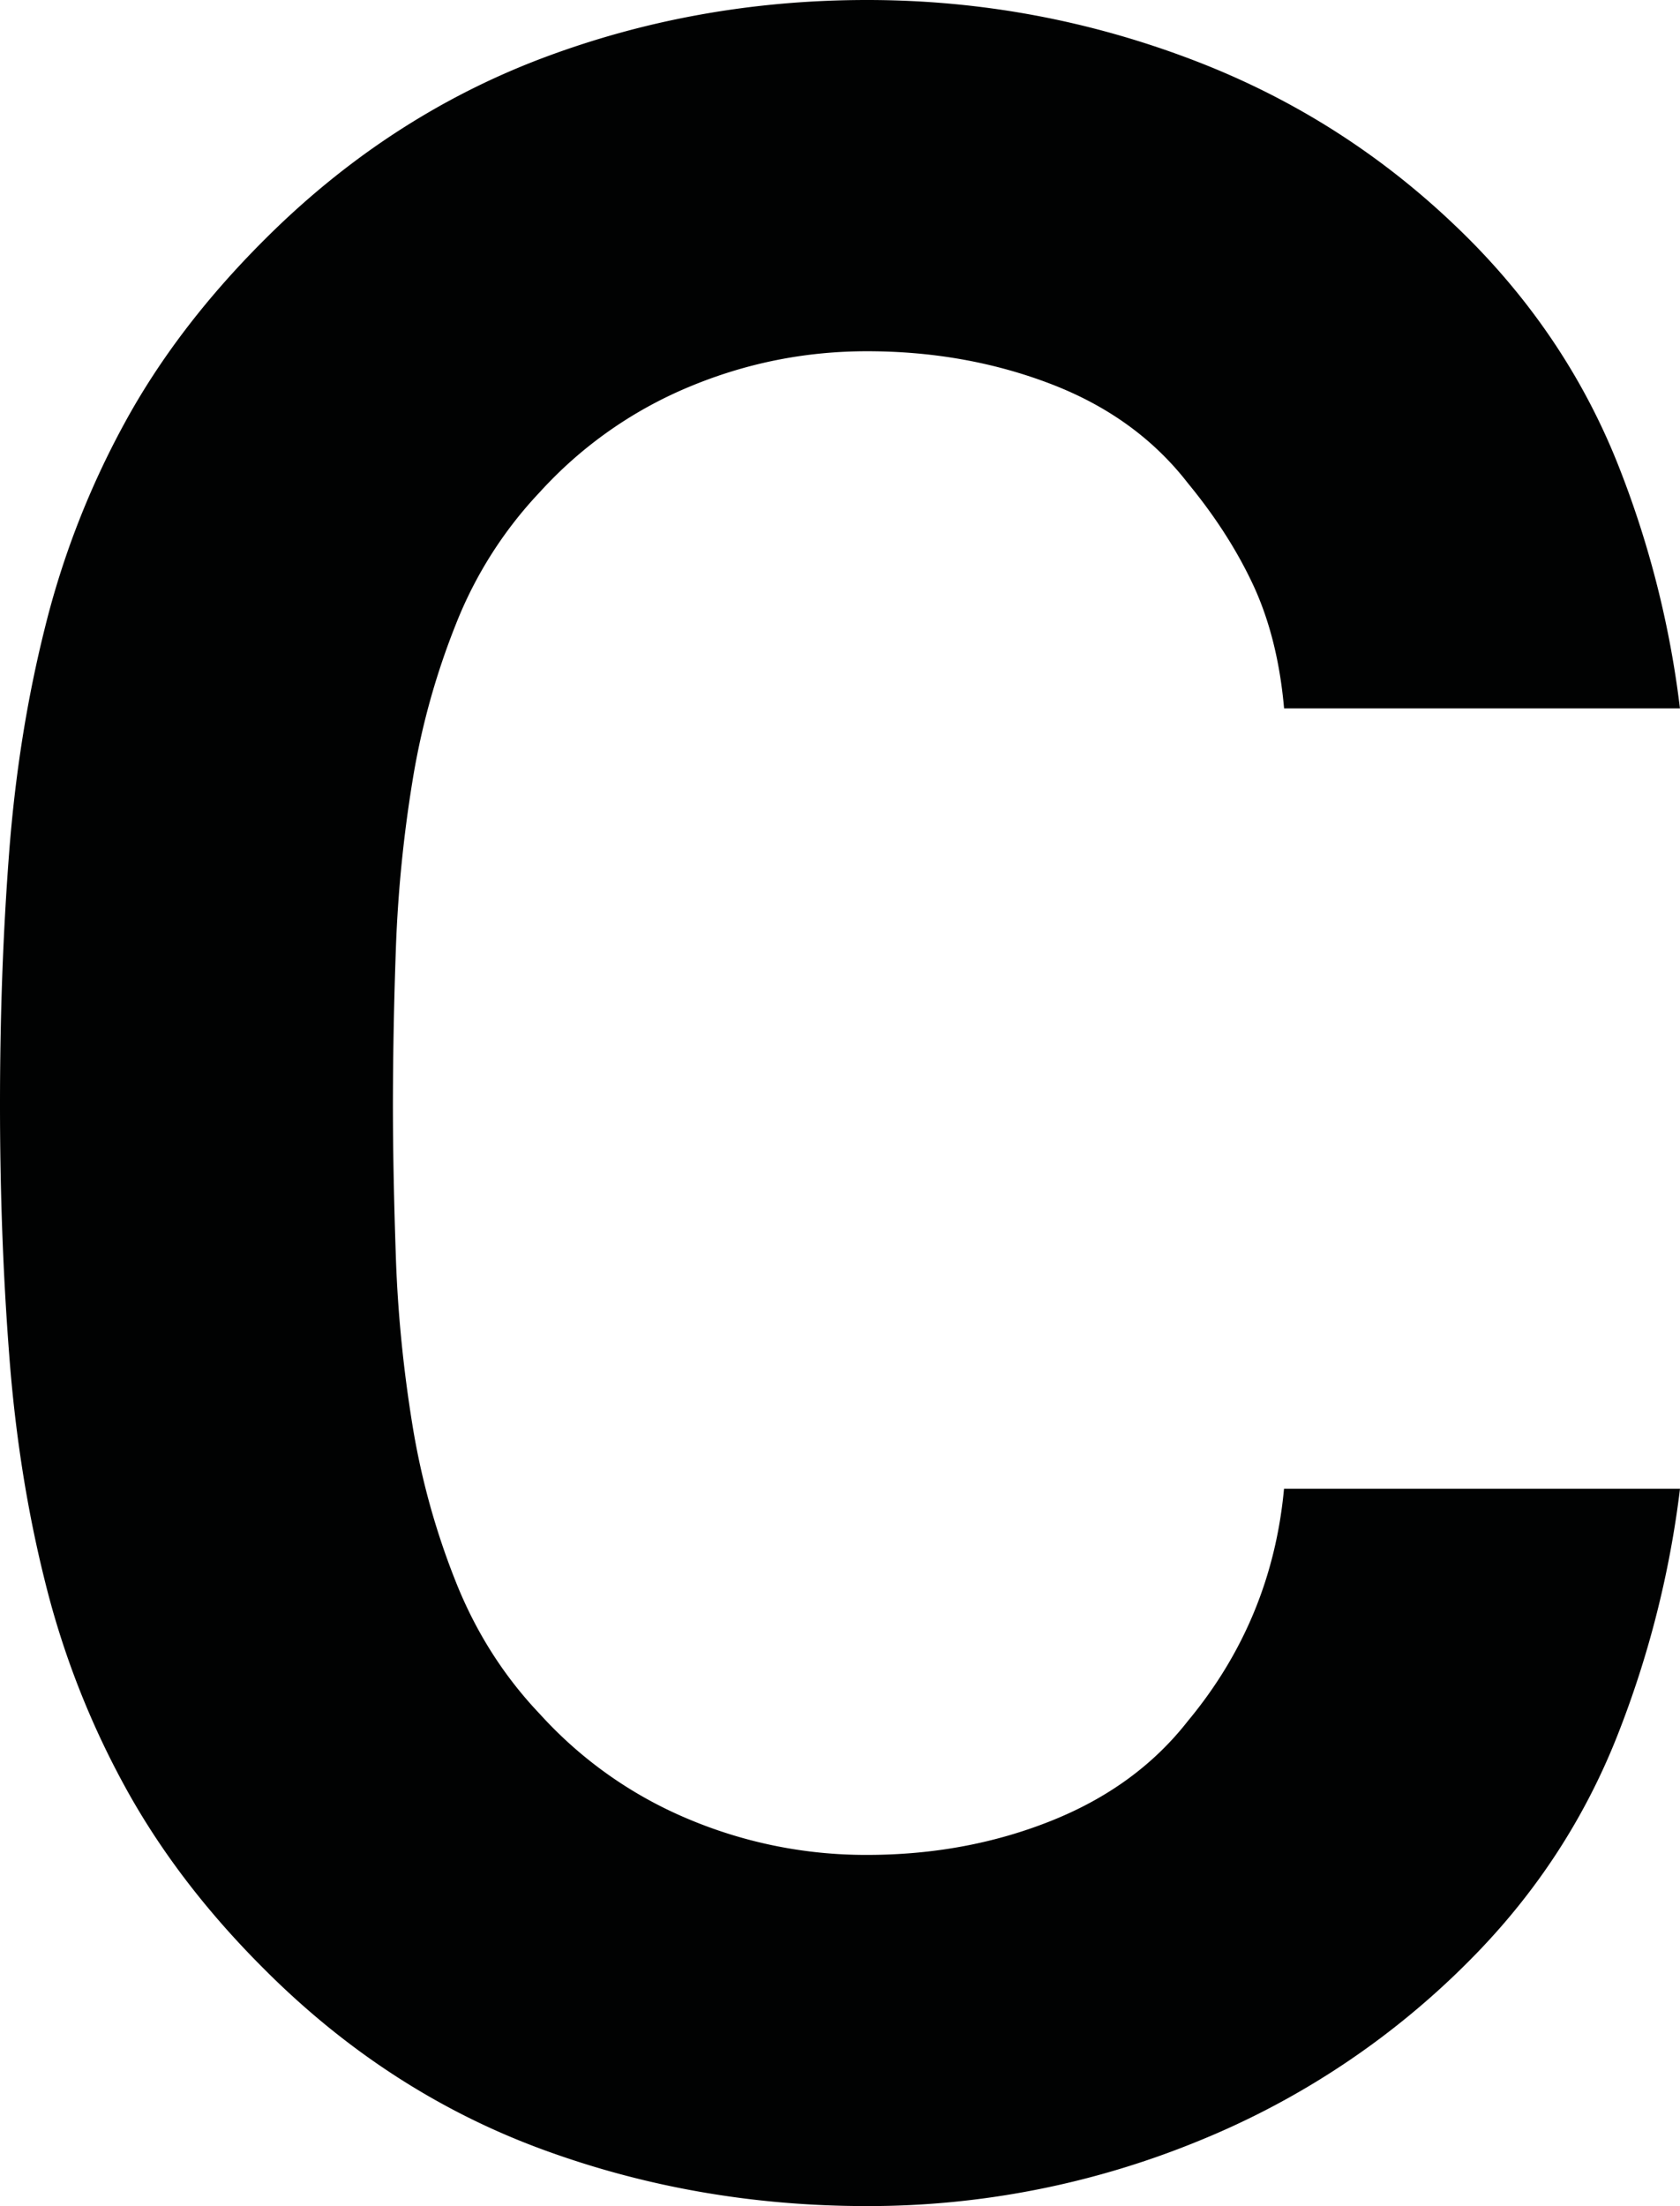 <svg xmlns="http://www.w3.org/2000/svg" width="81.747" height="107.289" viewBox="0 0 81.747 107.289"><path fill="#010202" d="M81.747 72.404a48.67 48.67 0 0 1-3.062 12.04c-1.564 3.945-3.848 7.474-6.87 10.586a39.47 39.47 0 0 1-13.57 9.123 42.377 42.377 0 0 1-16.054 3.136c-5.55 0-10.83-.924-15.84-2.77-5.012-1.848-9.52-4.77-13.5-8.76-2.83-2.82-5.092-5.793-6.79-8.905a41.353 41.353 0 0 1-3.867-9.925c-.88-3.504-1.46-7.204-1.75-11.095C.145 61.945 0 57.905 0 53.72c0-4.284.146-8.347.44-12.19.29-3.842.872-7.52 1.75-11.017a41.526 41.526 0 0 1 3.87-9.933c1.695-3.11 3.958-6.076 6.787-8.902 3.982-3.986 8.488-6.932 13.5-8.834C31.36.95 36.64 0 42.19 0c5.54 0 10.893.998 16.055 2.994 5.156 1.994 9.682 4.988 13.57 8.975 3.02 3.117 5.305 6.62 6.87 10.512a47.55 47.55 0 0 1 3.06 11.97H62.482c-.198-2.24-.685-4.208-1.462-5.912-.785-1.703-1.852-3.38-3.215-5.036-1.658-2.14-3.863-3.747-6.64-4.817-2.774-1.068-5.77-1.604-8.974-1.604-3.027 0-5.917.583-8.692 1.746a20.387 20.387 0 0 0-7.223 5.095 20.03 20.03 0 0 0-4.085 6.415 36.054 36.054 0 0 0-2.12 7.646 64.697 64.697 0 0 0-.806 8.09 220.47 220.47 0 0 0-.146 7.572c0 2.33.052 4.86.146 7.574.096 2.72.37 5.418.805 8.09a36.164 36.164 0 0 0 2.12 7.644c.97 2.43 2.332 4.57 4.083 6.41a20.322 20.322 0 0 0 7.223 5.103 22.224 22.224 0 0 0 8.692 1.743c3.204 0 6.198-.552 8.974-1.662 2.775-1.11 4.98-2.727 6.64-4.852 2.726-3.28 4.284-7.046 4.677-11.294h19.266z"/></svg>